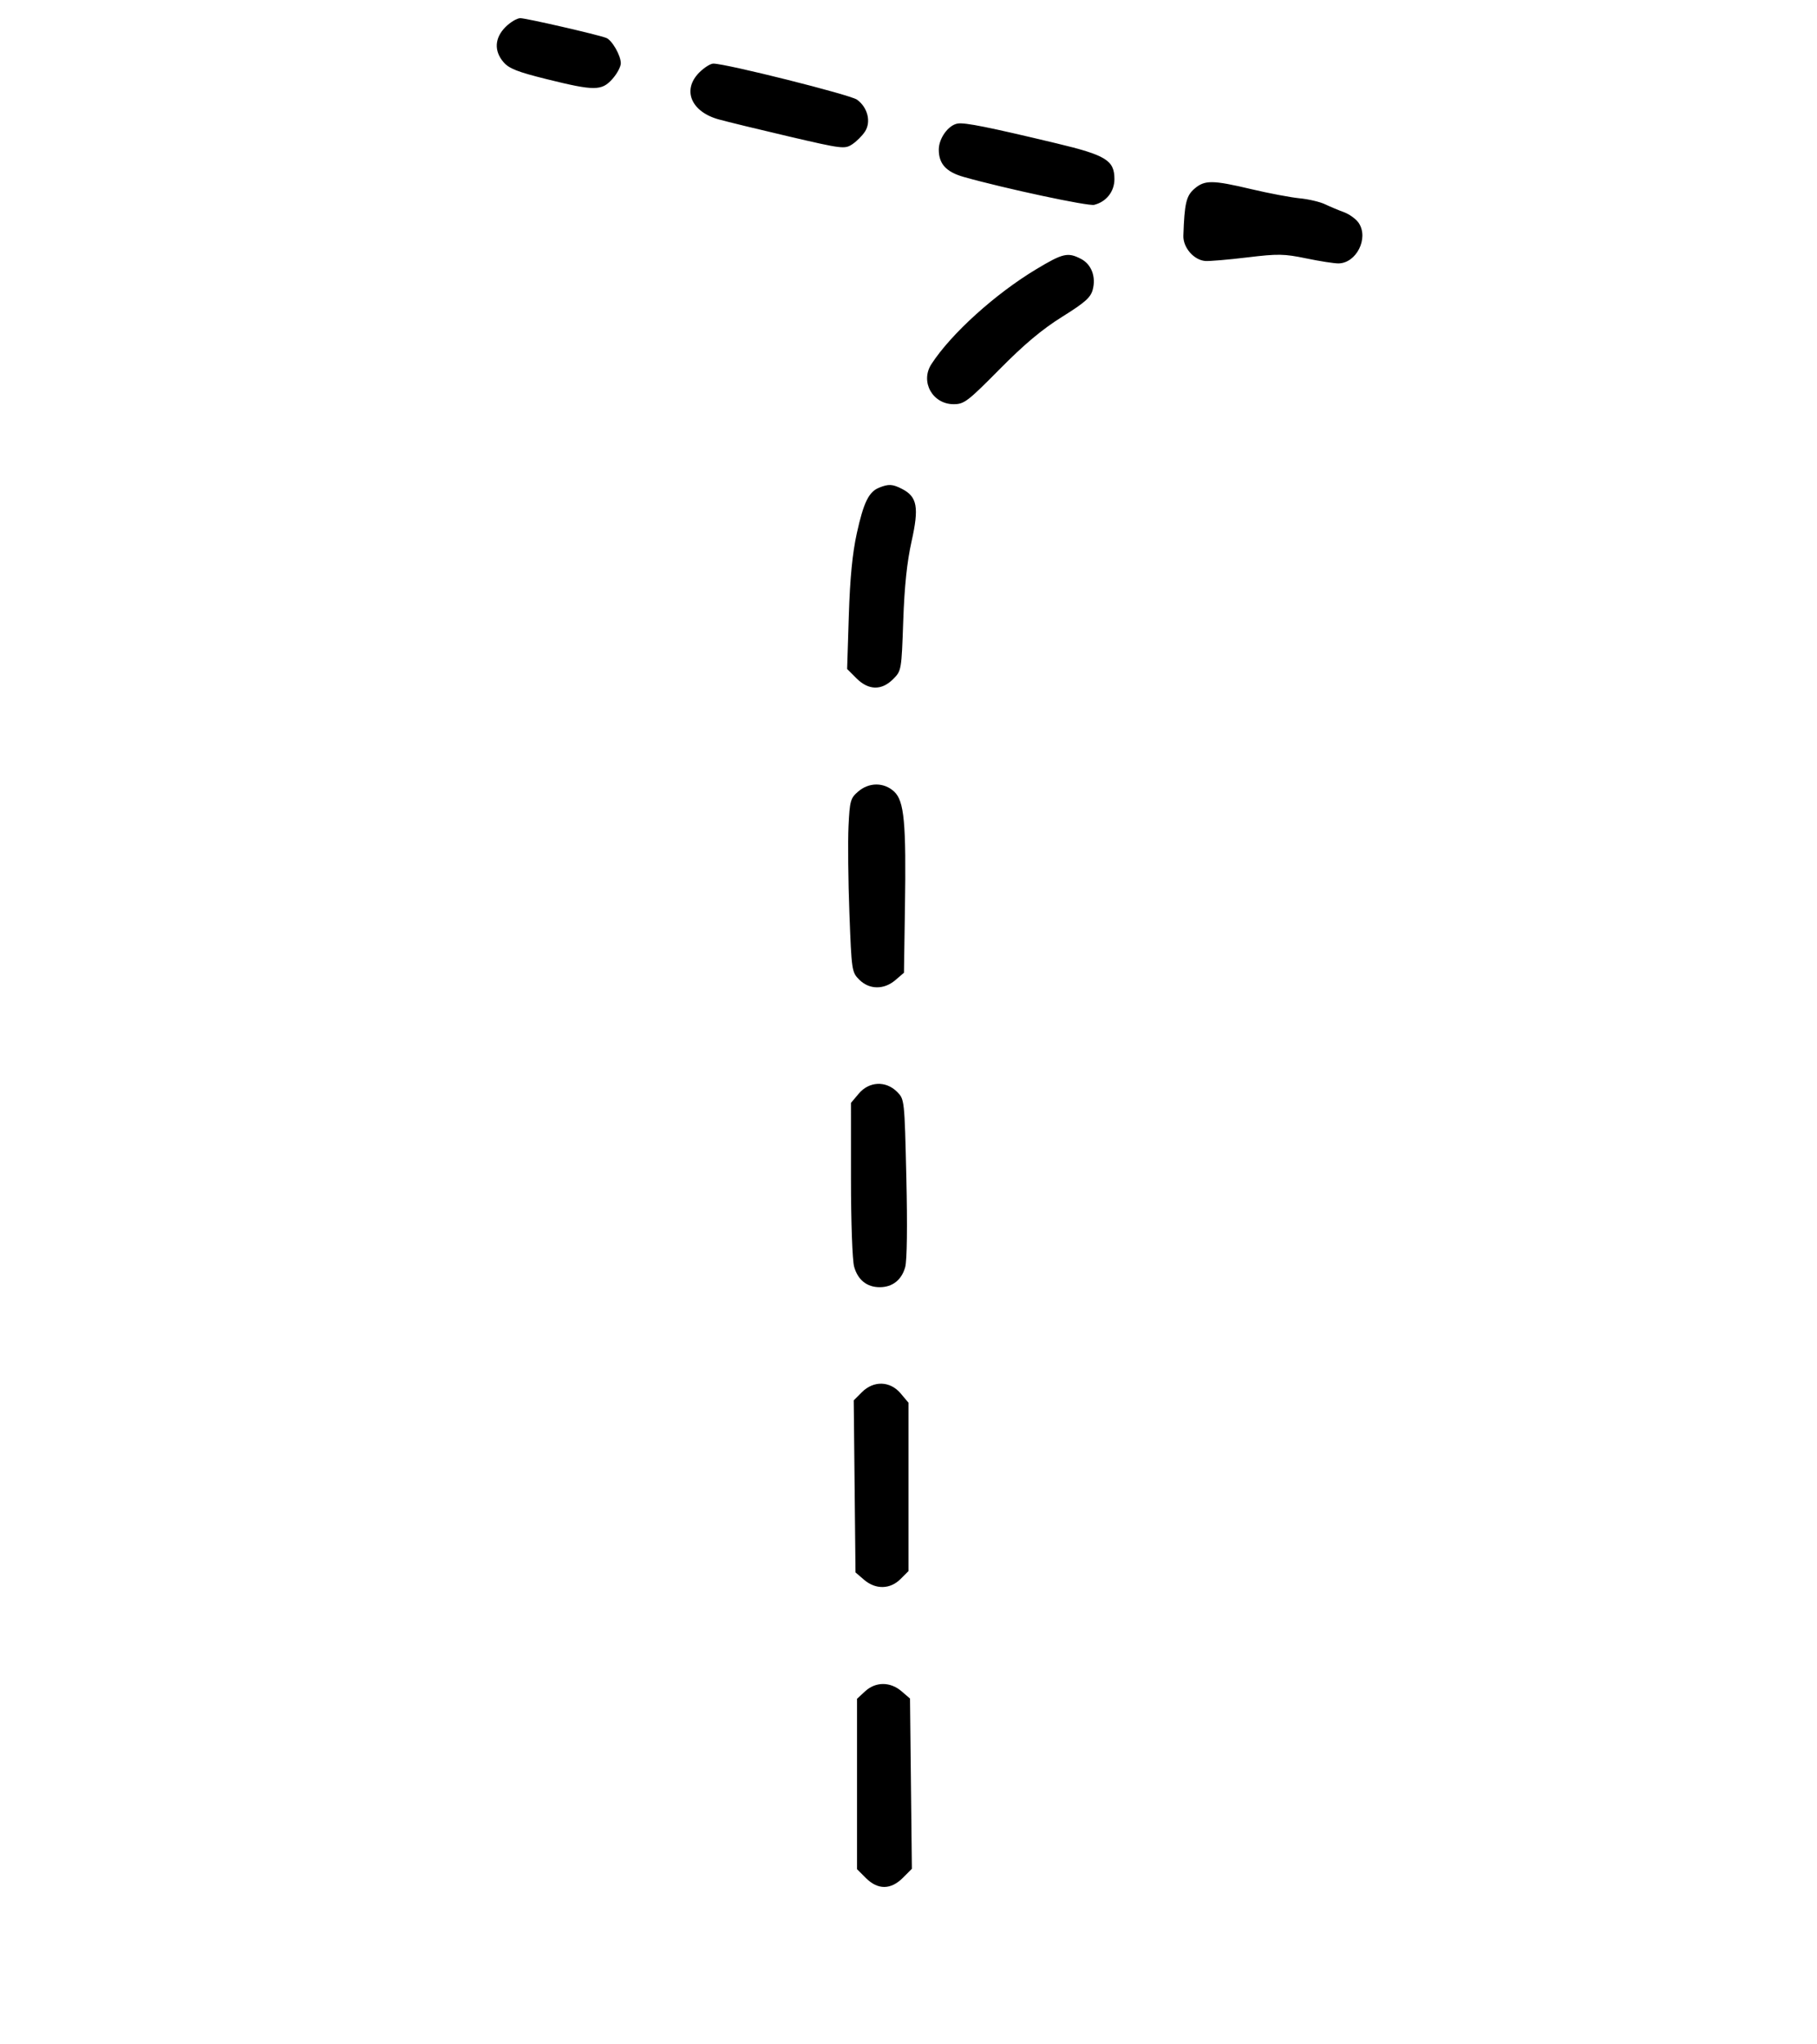 <svg viewBox="0 0 400 450" xmlns="http://www.w3.org/2000/svg" xmlns:bx="https://boxy-svg.com"><path d="M111.282 5.949 C 108.881 8.350,108.719 11.212,110.846 13.685 C 112.058 15.093,113.950 15.838,120.346 17.424 C 130.857 20.031,132.454 20.027,134.811 17.389 C 135.831 16.247,136.667 14.688,136.667 13.926 C 136.667 12.200,134.727 8.832,133.451 8.343 C 131.545 7.612,115.821 4.000,114.544 4.000 C 113.822 4.000,112.354 4.877,111.282 5.949 M153.949 15.949 C 150.124 19.774,152.110 24.588,158.210 26.280 C 160.111 26.807,167.117 28.511,173.778 30.066 C 185.392 32.776,185.960 32.846,187.602 31.770 C 188.544 31.153,189.810 29.893,190.414 28.970 C 191.817 26.830,191.022 23.642,188.661 21.934 C 187.173 20.858,159.837 14.000,157.034 14.000 C 156.409 14.000,155.021 14.877,153.949 15.949 M210.847 27.192 C 208.788 27.511,206.667 30.430,206.667 32.942 C 206.667 36.086,208.296 37.859,212.198 38.960 C 221.187 41.497,239.552 45.423,240.878 45.090 C 243.559 44.417,245.333 42.161,245.333 39.424 C 245.333 35.296,243.491 34.162,232.527 31.541 C 217.639 27.982,212.453 26.942,210.847 27.192 M262.939 41.550 C 261.143 43.095,260.749 44.770,260.510 51.870 C 260.422 54.489,262.820 57.257,265.343 57.447 C 266.254 57.516,270.401 57.163,274.559 56.662 C 281.343 55.844,282.675 55.866,287.559 56.878 C 290.551 57.499,293.750 57.995,294.667 57.981 C 298.592 57.921,301.338 52.475,299.137 49.115 C 298.568 48.248,297.105 47.170,295.885 46.720 C 294.665 46.270,292.767 45.472,291.667 44.948 C 290.567 44.423,288.059 43.838,286.093 43.648 C 284.128 43.457,279.377 42.559,275.534 41.651 C 266.890 39.608,265.212 39.595,262.939 41.550 M228.134 59.253 C 219.064 64.704,209.342 73.505,205.035 80.164 C 202.535 84.027,205.291 88.970,209.943 88.970 C 212.253 88.970,213.036 88.374,220.057 81.273 C 225.491 75.777,229.429 72.477,233.829 69.731 C 238.842 66.603,240.096 65.493,240.553 63.776 C 241.316 60.914,240.271 58.174,237.961 56.980 C 235.071 55.485,233.984 55.737,228.134 59.253 M193.539 107.340 C 191.257 108.259,190.121 110.579,188.624 117.376 C 187.652 121.794,187.128 127.177,186.864 135.462 L 186.489 147.258 188.527 149.296 C 191.197 151.966,194.068 152.035,196.614 149.488 C 198.443 147.660,198.463 147.547,198.842 136.655 C 199.109 129.003,199.668 123.685,200.682 119.139 C 202.347 111.682,201.926 109.352,198.606 107.635 C 196.497 106.545,195.637 106.495,193.539 107.340 M188.914 174.238 C 187.222 175.694,187.065 176.261,186.795 181.902 C 186.635 185.252,186.723 193.837,186.991 200.978 C 187.467 213.676,187.515 214.000,189.163 215.648 C 191.376 217.860,194.609 217.892,197.129 215.726 L 199.000 214.118 199.217 199.892 C 199.505 181.039,199.066 176.307,196.837 174.241 C 194.599 172.167,191.323 172.166,188.914 174.238 M189.059 240.718 L 187.333 242.769 187.337 259.551 C 187.339 269.042,187.640 277.411,188.030 278.814 C 188.841 281.734,190.836 283.333,193.667 283.333 C 196.471 283.333,198.492 281.739,199.272 278.913 C 199.677 277.448,199.774 269.881,199.526 259.251 C 199.122 241.993,199.119 241.968,197.470 240.318 C 195.004 237.852,191.323 238.027,189.059 240.718 M189.729 306.453 L 187.943 308.239 188.138 327.178 L 188.333 346.117 190.204 347.725 C 192.758 349.921,195.956 349.862,198.242 347.576 L 200.000 345.818 200.000 327.294 L 200.000 308.769 198.274 306.718 C 195.955 303.962,192.332 303.850,189.729 306.453 M190.431 372.302 L 188.667 373.936 188.667 392.686 L 188.667 411.436 190.615 413.385 C 193.250 416.019,196.097 416.006,198.757 413.346 L 200.744 411.358 200.539 392.621 L 200.333 373.883 198.463 372.275 C 195.979 370.140,192.752 370.150,190.431 372.302 " stroke="none" fill-rule="evenodd" ></path></svg>